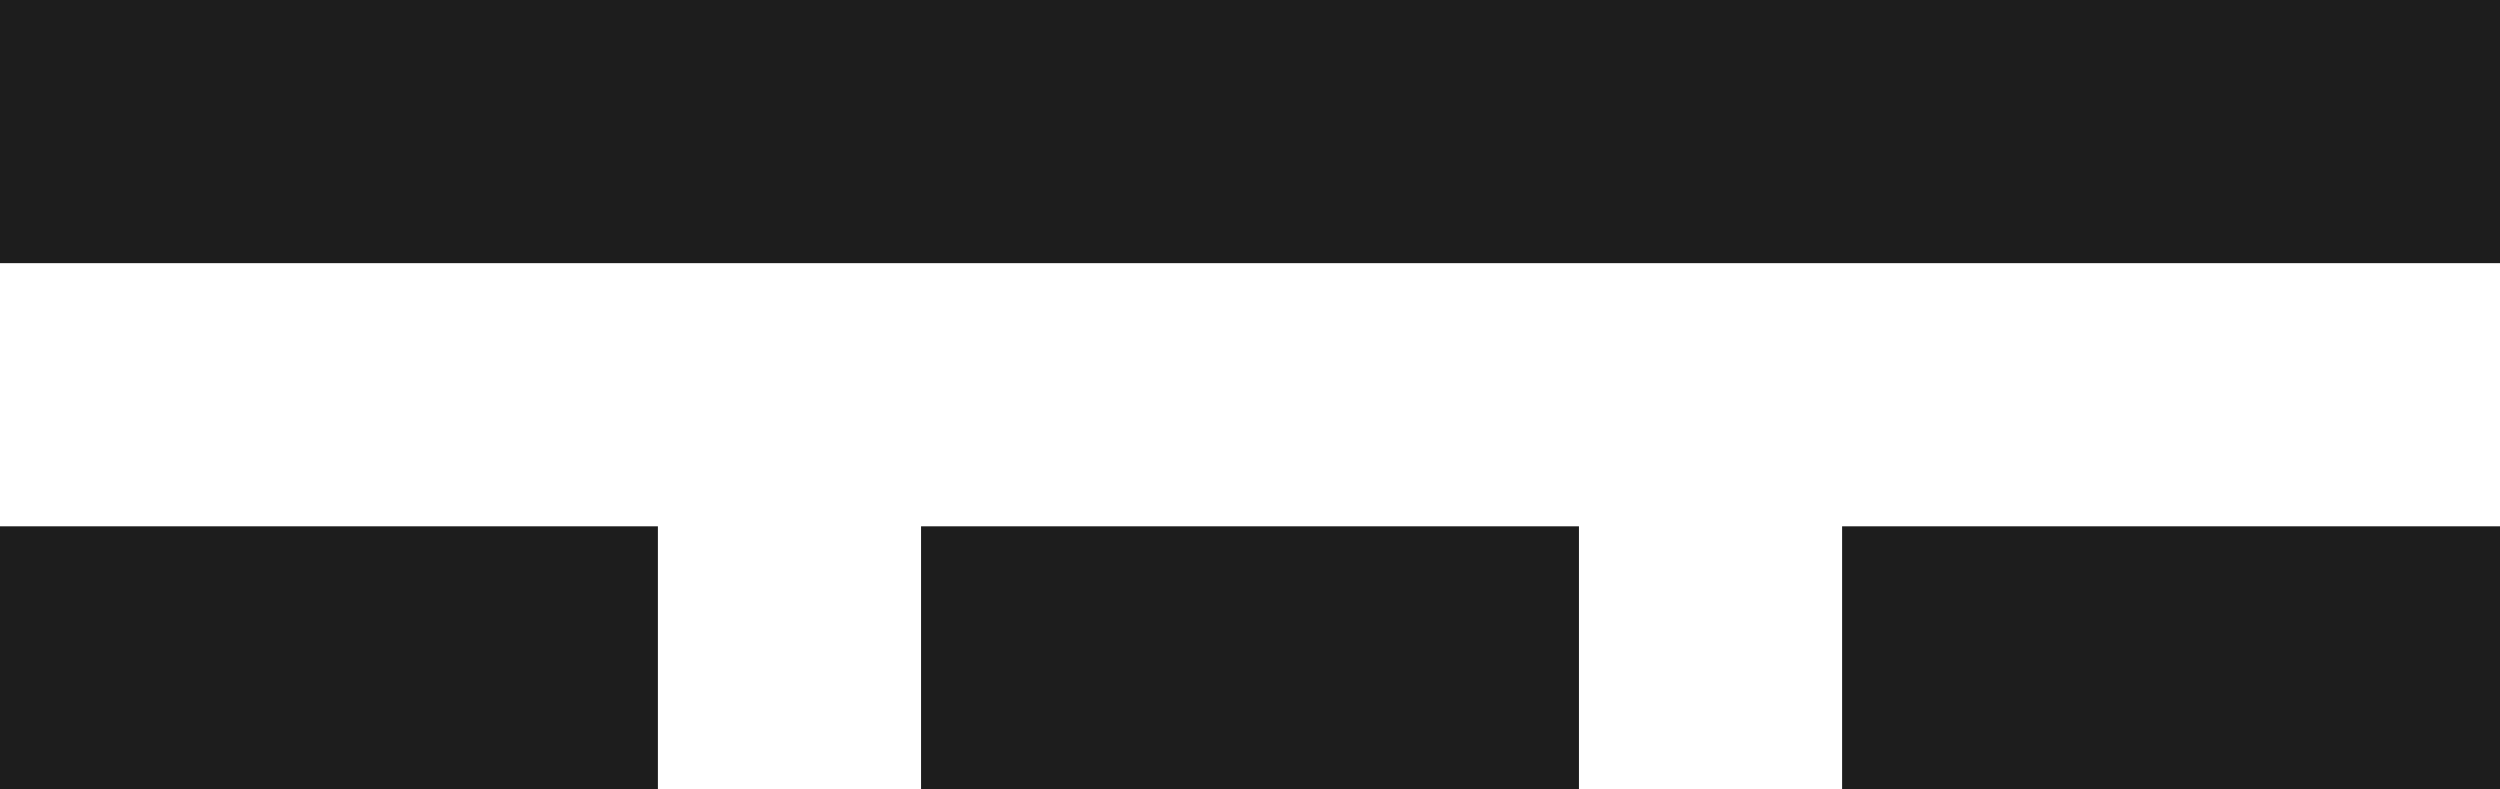 <?xml version="1.0" encoding="UTF-8"?>
<svg width="19px" height="6px" viewBox="0 0 19 6" version="1.1" xmlns="http://www.w3.org/2000/svg" xmlns:xlink="http://www.w3.org/1999/xlink">
    <!-- Generator: Sketch 52.5 (67469) - http://www.bohemiancoding.com/sketch -->
    <title>power_input</title>
    <desc>Created with Sketch.</desc>
    <g id="Icons" stroke="none" stroke-width="1" fill="none" fill-rule="evenodd">
        <g id="Outlined" transform="translate(-612, -2511)">
            <g id="Hardware" transform="translate(100, 2404)">
                <g id="Outlined-/-Hardware-/-power_input" transform="translate(510, 98)">
                    <g>
                        <polygon id="Path" points="0 0 24 0 24 24 0 24"></polygon>
                        <path d="M2,9 L2,11 L21,11 L21,9 L2,9 Z M2,15 L7,15 L7,13 L2,13 L2,15 Z M9,15 L14,15 L14,13 L9,13 L9,15 Z M16,15 L21,15 L21,13 L16,13 L16,15 Z" id="🔹-Icon-Color" fill="#1D1D1D"></path>
                    </g>
                </g>
            </g>
        </g>
    </g>
</svg>